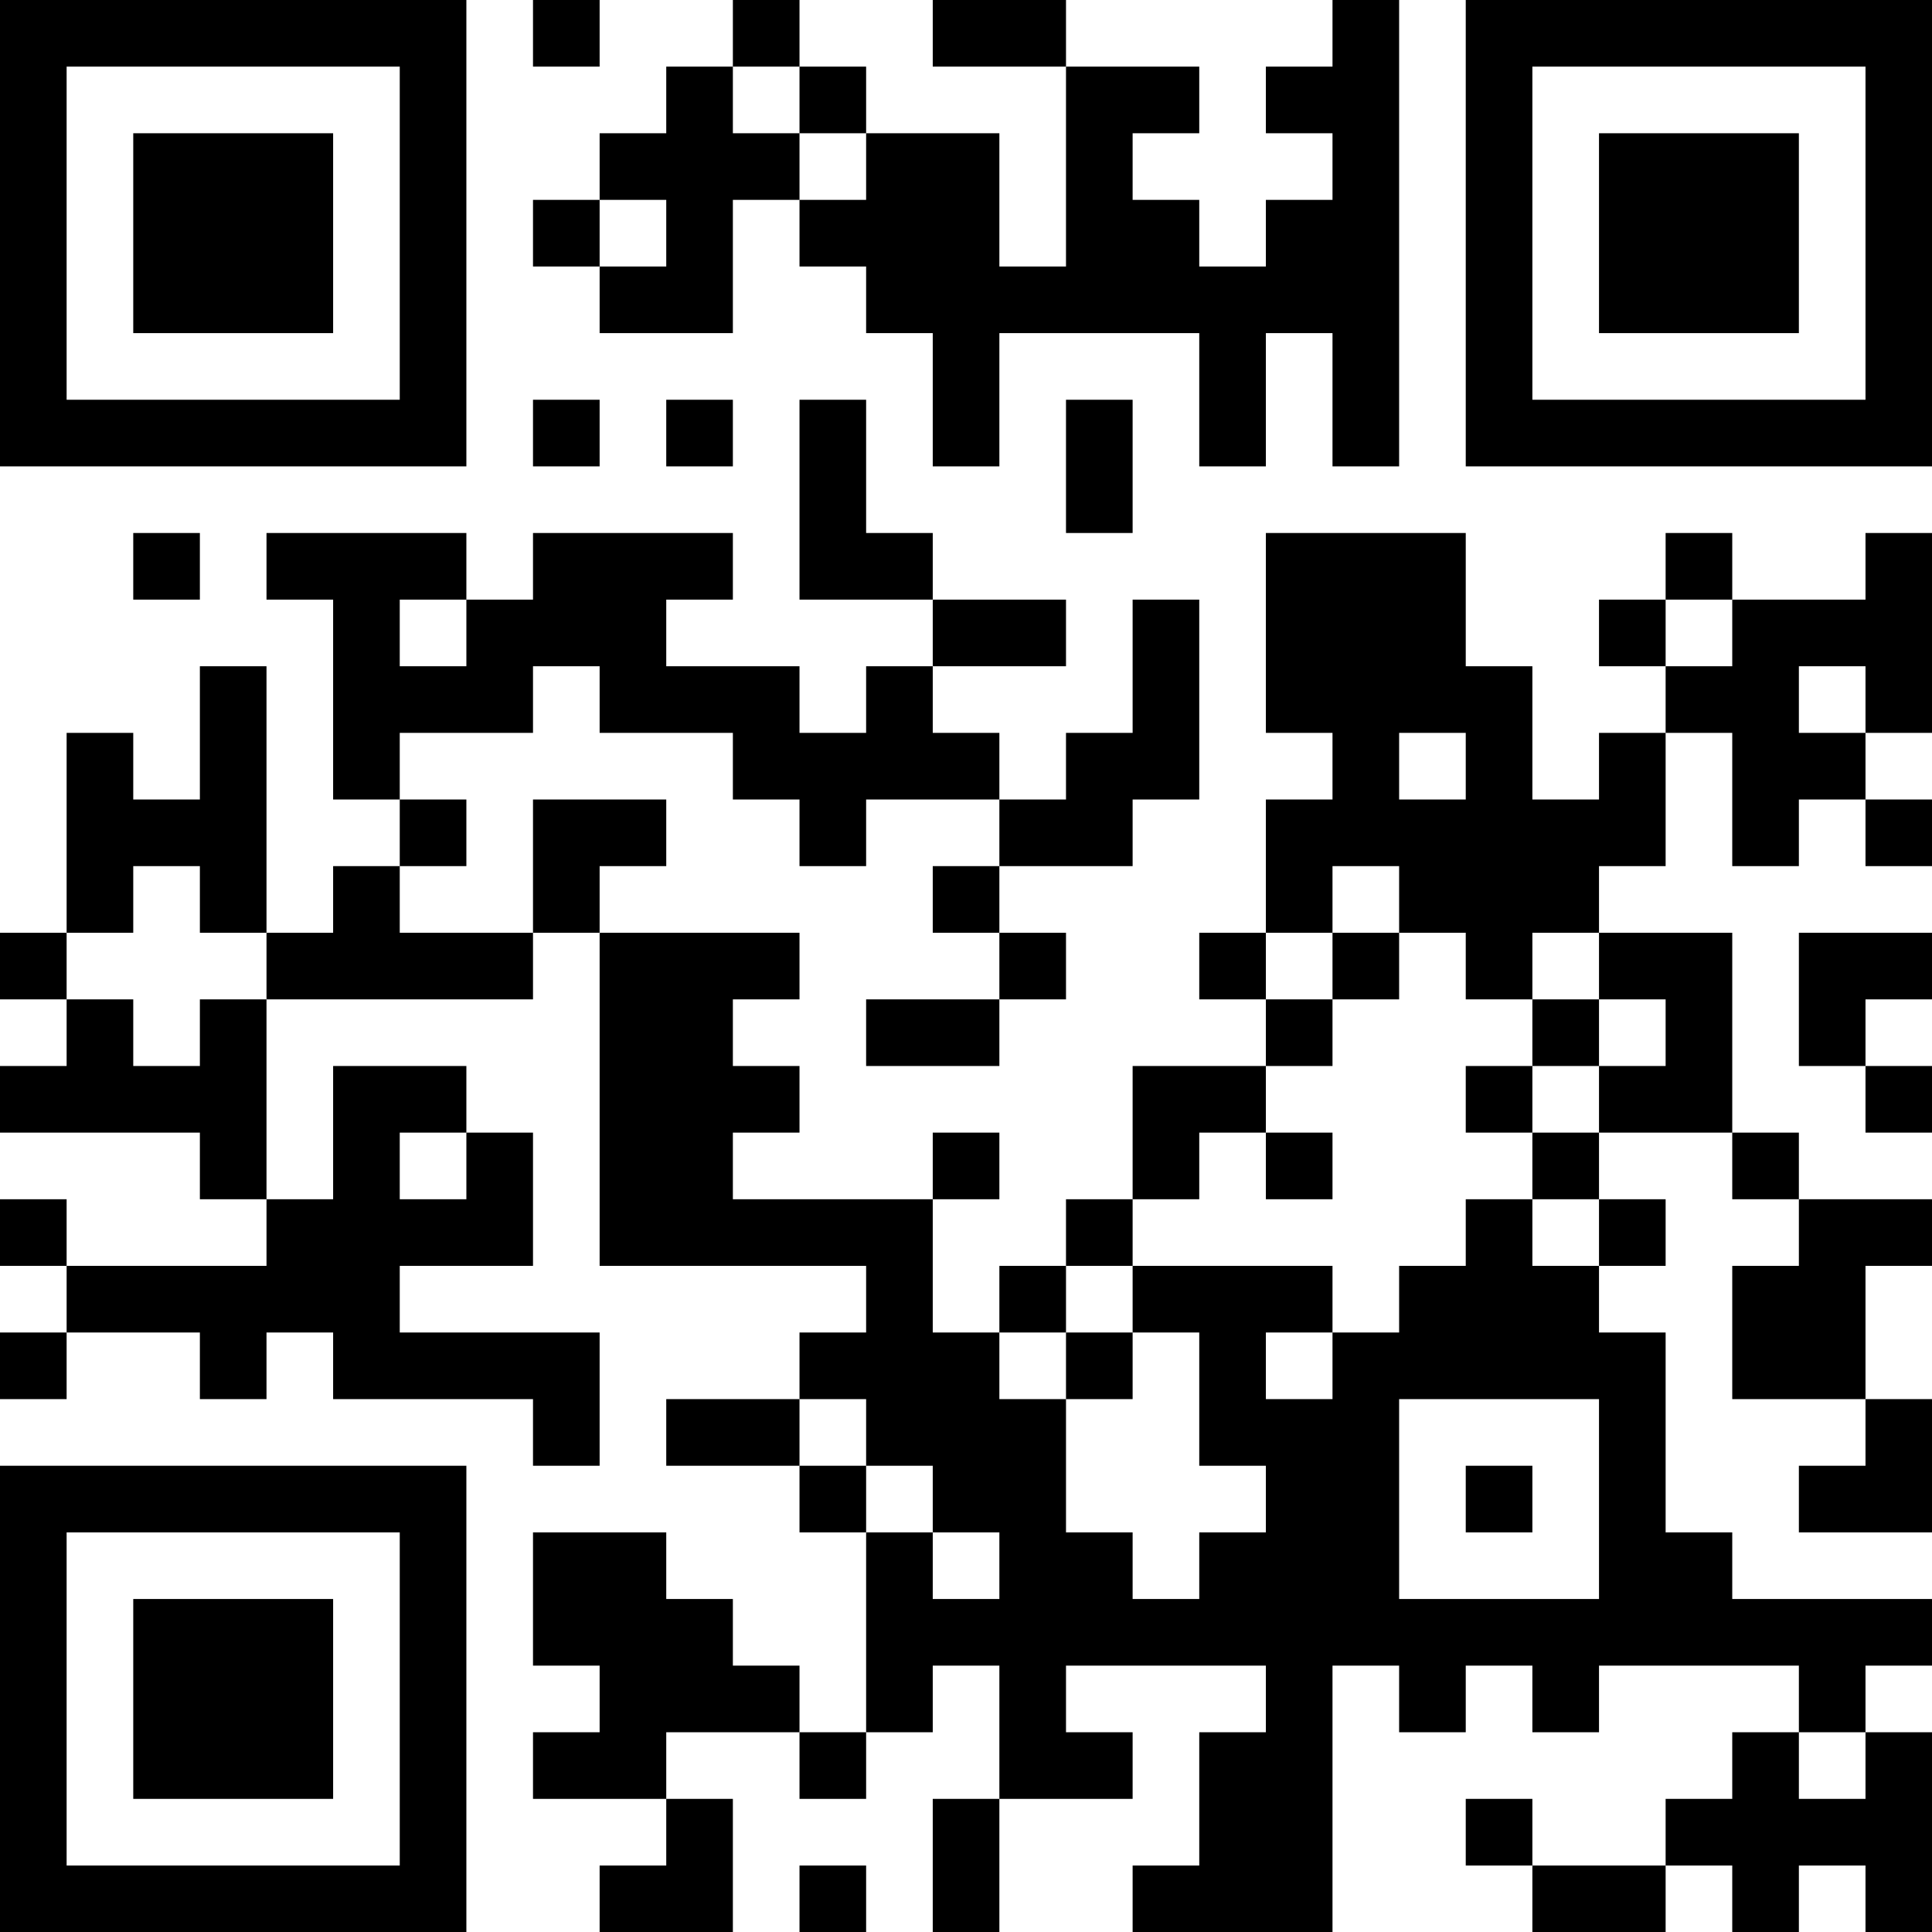 <?xml version="1.0" encoding="UTF-8"?>
<svg xmlns="http://www.w3.org/2000/svg" version="1.1" width="200" height="200" viewBox="0 0 200 200"><rect x="0" y="0" width="200" height="200" fill="#ffffff"/><g transform="scale(6.897)"><g transform="translate(0,0)"><path fill-rule="evenodd" d="M8 0L8 1L9 1L9 0ZM11 0L11 1L10 1L10 2L9 2L9 3L8 3L8 4L9 4L9 5L11 5L11 3L12 3L12 4L13 4L13 5L14 5L14 7L15 7L15 5L18 5L18 7L19 7L19 5L20 5L20 7L21 7L21 0L20 0L20 1L19 1L19 2L20 2L20 3L19 3L19 4L18 4L18 3L17 3L17 2L18 2L18 1L16 1L16 0L14 0L14 1L16 1L16 4L15 4L15 2L13 2L13 1L12 1L12 0ZM11 1L11 2L12 2L12 3L13 3L13 2L12 2L12 1ZM9 3L9 4L10 4L10 3ZM8 6L8 7L9 7L9 6ZM10 6L10 7L11 7L11 6ZM12 6L12 9L14 9L14 10L13 10L13 11L12 11L12 10L10 10L10 9L11 9L11 8L8 8L8 9L7 9L7 8L4 8L4 9L5 9L5 12L6 12L6 13L5 13L5 14L4 14L4 10L3 10L3 12L2 12L2 11L1 11L1 14L0 14L0 15L1 15L1 16L0 16L0 17L3 17L3 18L4 18L4 19L1 19L1 18L0 18L0 19L1 19L1 20L0 20L0 21L1 21L1 20L3 20L3 21L4 21L4 20L5 20L5 21L8 21L8 22L9 22L9 20L6 20L6 19L8 19L8 17L7 17L7 16L5 16L5 18L4 18L4 15L8 15L8 14L9 14L9 19L13 19L13 20L12 20L12 21L10 21L10 22L12 22L12 23L13 23L13 26L12 26L12 25L11 25L11 24L10 24L10 23L8 23L8 25L9 25L9 26L8 26L8 27L10 27L10 28L9 28L9 29L11 29L11 27L10 27L10 26L12 26L12 27L13 27L13 26L14 26L14 25L15 25L15 27L14 27L14 29L15 29L15 27L17 27L17 26L16 26L16 25L19 25L19 26L18 26L18 28L17 28L17 29L20 29L20 25L21 25L21 26L22 26L22 25L23 25L23 26L24 26L24 25L27 25L27 26L26 26L26 27L25 27L25 28L23 28L23 27L22 27L22 28L23 28L23 29L25 29L25 28L26 28L26 29L27 29L27 28L28 28L28 29L29 29L29 26L28 26L28 25L29 25L29 24L26 24L26 23L25 23L25 20L24 20L24 19L25 19L25 18L24 18L24 17L26 17L26 18L27 18L27 19L26 19L26 21L28 21L28 22L27 22L27 23L29 23L29 21L28 21L28 19L29 19L29 18L27 18L27 17L26 17L26 14L24 14L24 13L25 13L25 11L26 11L26 13L27 13L27 12L28 12L28 13L29 13L29 12L28 12L28 11L29 11L29 8L28 8L28 9L26 9L26 8L25 8L25 9L24 9L24 10L25 10L25 11L24 11L24 12L23 12L23 10L22 10L22 8L19 8L19 11L20 11L20 12L19 12L19 14L18 14L18 15L19 15L19 16L17 16L17 18L16 18L16 19L15 19L15 20L14 20L14 18L15 18L15 17L14 17L14 18L11 18L11 17L12 17L12 16L11 16L11 15L12 15L12 14L9 14L9 13L10 13L10 12L8 12L8 14L6 14L6 13L7 13L7 12L6 12L6 11L8 11L8 10L9 10L9 11L11 11L11 12L12 12L12 13L13 13L13 12L15 12L15 13L14 13L14 14L15 14L15 15L13 15L13 16L15 16L15 15L16 15L16 14L15 14L15 13L17 13L17 12L18 12L18 9L17 9L17 11L16 11L16 12L15 12L15 11L14 11L14 10L16 10L16 9L14 9L14 8L13 8L13 6ZM16 6L16 8L17 8L17 6ZM2 8L2 9L3 9L3 8ZM6 9L6 10L7 10L7 9ZM25 9L25 10L26 10L26 9ZM27 10L27 11L28 11L28 10ZM21 11L21 12L22 12L22 11ZM2 13L2 14L1 14L1 15L2 15L2 16L3 16L3 15L4 15L4 14L3 14L3 13ZM20 13L20 14L19 14L19 15L20 15L20 16L19 16L19 17L18 17L18 18L17 18L17 19L16 19L16 20L15 20L15 21L16 21L16 23L17 23L17 24L18 24L18 23L19 23L19 22L18 22L18 20L17 20L17 19L20 19L20 20L19 20L19 21L20 21L20 20L21 20L21 19L22 19L22 18L23 18L23 19L24 19L24 18L23 18L23 17L24 17L24 16L25 16L25 15L24 15L24 14L23 14L23 15L22 15L22 14L21 14L21 13ZM20 14L20 15L21 15L21 14ZM27 14L27 16L28 16L28 17L29 17L29 16L28 16L28 15L29 15L29 14ZM23 15L23 16L22 16L22 17L23 17L23 16L24 16L24 15ZM6 17L6 18L7 18L7 17ZM19 17L19 18L20 18L20 17ZM16 20L16 21L17 21L17 20ZM12 21L12 22L13 22L13 23L14 23L14 24L15 24L15 23L14 23L14 22L13 22L13 21ZM21 21L21 24L24 24L24 21ZM22 22L22 23L23 23L23 22ZM27 26L27 27L28 27L28 26ZM12 28L12 29L13 29L13 28ZM0 0L0 7L7 7L7 0ZM1 1L1 6L6 6L6 1ZM2 2L2 5L5 5L5 2ZM22 0L22 7L29 7L29 0ZM23 1L23 6L28 6L28 1ZM24 2L24 5L27 5L27 2ZM0 22L0 29L7 29L7 22ZM1 23L1 28L6 28L6 23ZM2 24L2 27L5 27L5 24Z" fill="#000000"/></g></g></svg>
